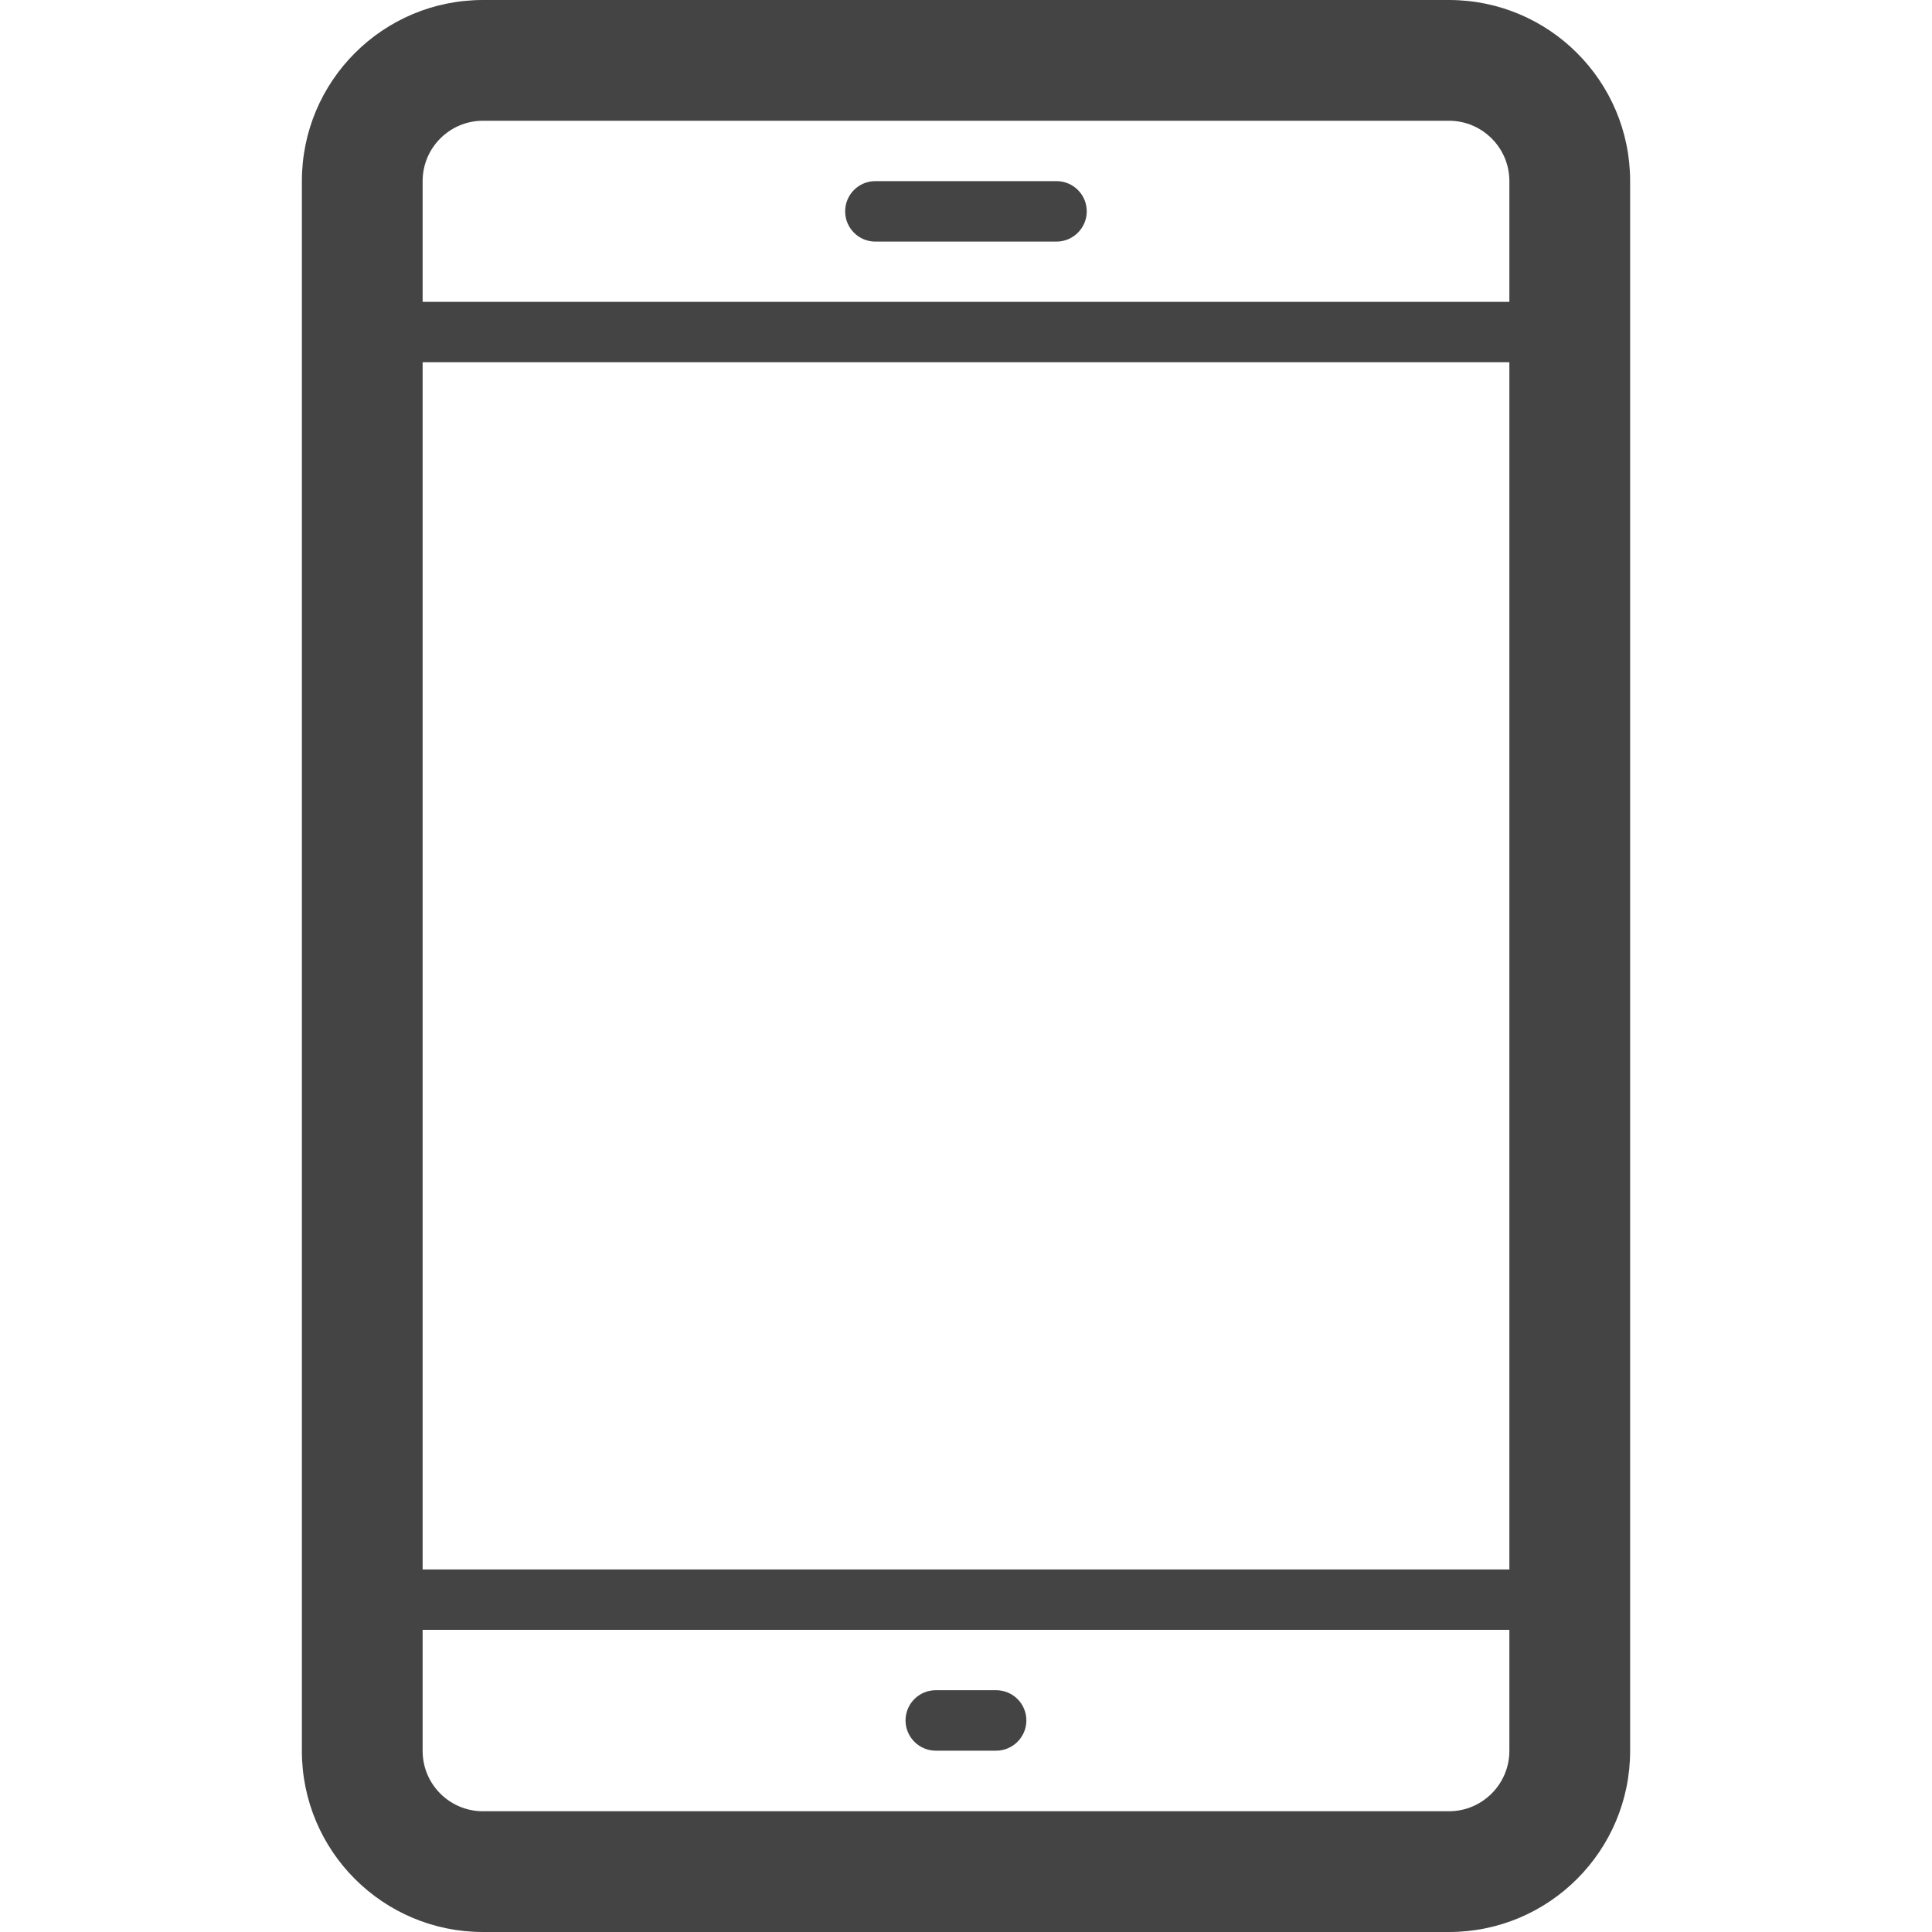 <?xml version="1.0" encoding="utf-8"?>
<!-- Generated by IcoMoon.io -->
<!DOCTYPE svg PUBLIC "-//W3C//DTD SVG 1.1//EN" "http://www.w3.org/Graphics/SVG/1.1/DTD/svg11.dtd">
<svg version="1.1" xmlns="http://www.w3.org/2000/svg" xmlns:xlink="http://www.w3.org/1999/xlink" width="20" height="20" viewBox="0 0 20 20">
<path fill="#444444" d="M15 0h-10c-1.036 0-1.875 0.839-1.875 1.875v16.25c0 1.036 0.839 1.875 1.875 1.875h10c1.035 0 1.875-0.84 1.875-1.875v-16.25c0-1.036-0.84-1.875-1.875-1.875zM15.625 18.125c0 0.344-0.281 0.625-0.625 0.625h-10c-0.345 0-0.625-0.279-0.625-0.625v-1.253h11.25v1.253zM15.625 16.247h-11.25v-12.497h11.25v12.497zM15.625 3.125h-11.25v-1.25c0-0.345 0.28-0.625 0.625-0.625h10c0.344 0 0.625 0.28 0.625 0.625v1.25zM11.25 2.188c0 0.172-0.141 0.313-0.313 0.313h-1.875c-0.173 0-0.313-0.14-0.313-0.313v0c0-0.173 0.139-0.313 0.313-0.313h1.875c0.172 0 0.313 0.139 0.313 0.313v0zM10.625 17.81c0 0.172-0.141 0.313-0.313 0.313h-0.625c-0.172 0-0.313-0.141-0.313-0.313v0c0-0.173 0.14-0.313 0.313-0.313h0.625c0.172 0 0.313 0.139 0.313 0.313v0z"></path>
</svg>
